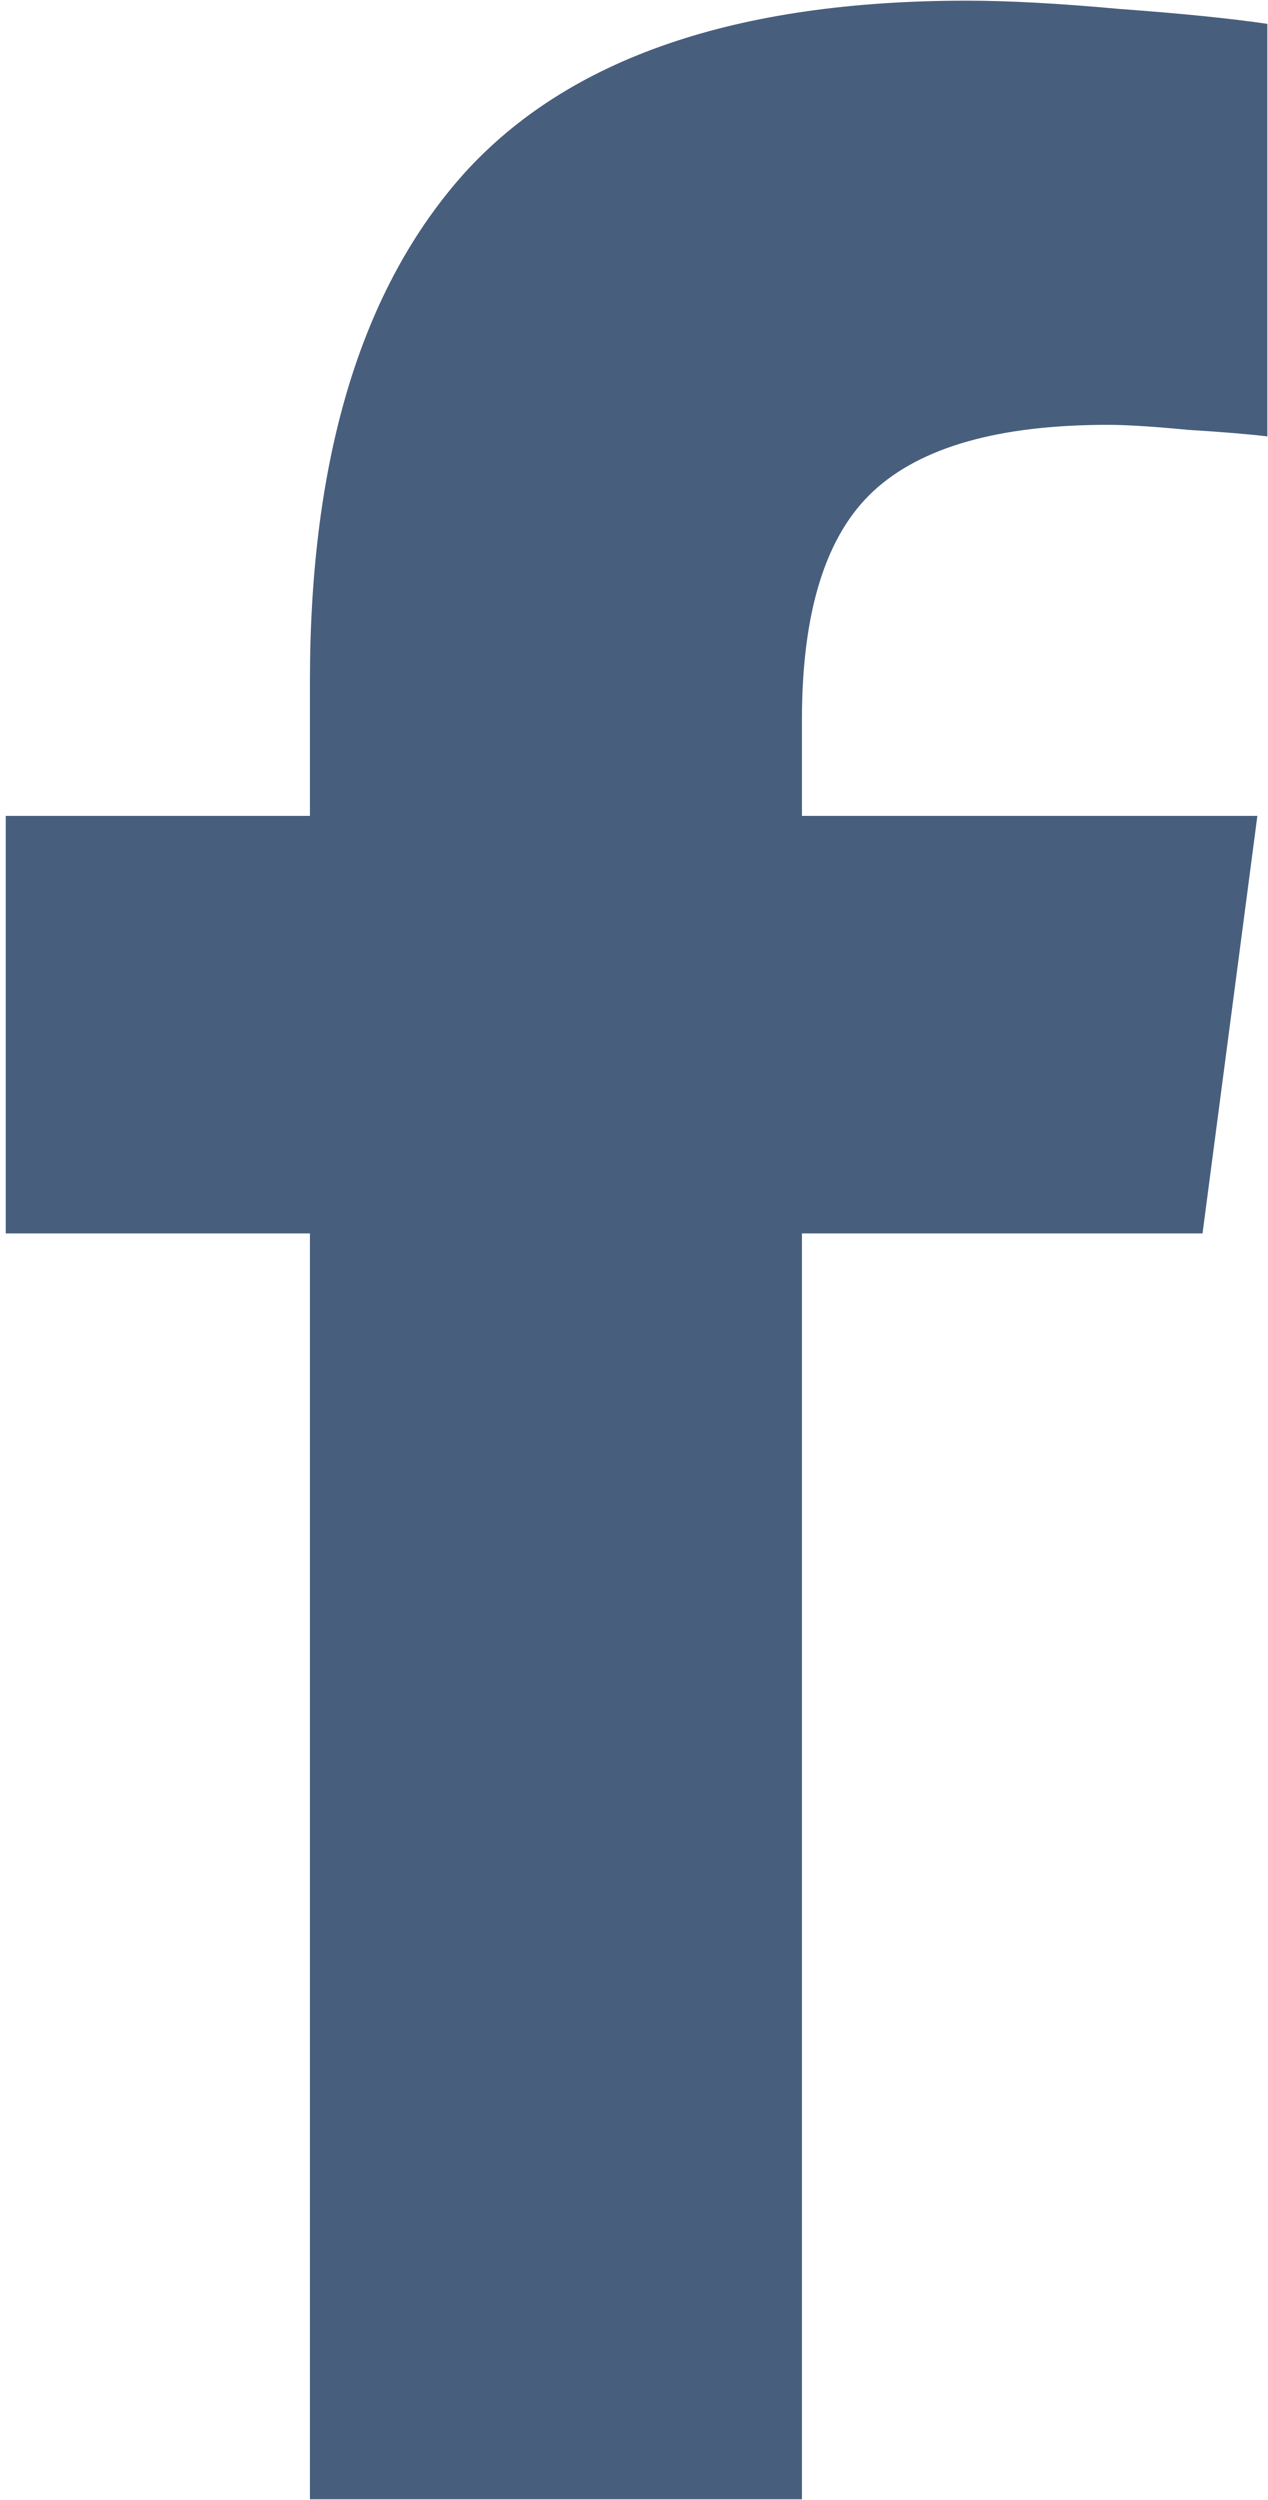 <svg xmlns="http://www.w3.org/2000/svg" xmlns:xlink="http://www.w3.org/1999/xlink" width="1366" zoomAndPan="magnify" viewBox="0 0 1024.5 2019" height="2692" preserveAspectRatio="xMidYMid meet" version="1.0"><defs><clipPath id="db9487fdaf"><path d="M 4.57 0.492 L 1024 0.492 L 1024 2018.508 L 4.57 2018.508 Z M 4.57 0.492 " clip-rule="nonzero"/></clipPath><clipPath id="237f5ff36c"><path d="M 647.938 2018.508 L 250.41 2018.508 L 250.41 996.148 L 4.641 996.148 L 4.641 658.926 L 250.41 658.926 L 250.41 550.531 C 250.41 369.434 292.043 232.492 375.309 139.711 C 459.469 46.934 594.664 0.543 780.895 0.543 C 814.918 0.543 856.102 2.773 904.449 7.23 C 953.691 10.801 993.535 14.816 1023.977 19.277 L 1023.977 352.484 C 1009.652 350.699 988.164 348.914 959.516 347.129 C 931.758 344.453 910.27 343.113 895.051 343.113 C 807.305 343.113 744.184 360.957 705.688 396.645 C 667.188 432.328 647.938 493.883 647.938 581.312 L 647.938 658.926 L 1015.918 658.926 L 971.602 996.148 L 647.938 996.148 Z M 647.938 2018.508 " clip-rule="nonzero"/></clipPath></defs><g clip-path="url(#db9487fdaf)"><g clip-path="url(#237f5ff36c)"><path fill="#485e7d" d="M 4.641 0.543 L 4.641 2018.508 L 1023.977 2018.508 L 1023.977 0.543 Z M 4.641 0.543 " fill-opacity="1" fill-rule="nonzero"/></g></g></svg>